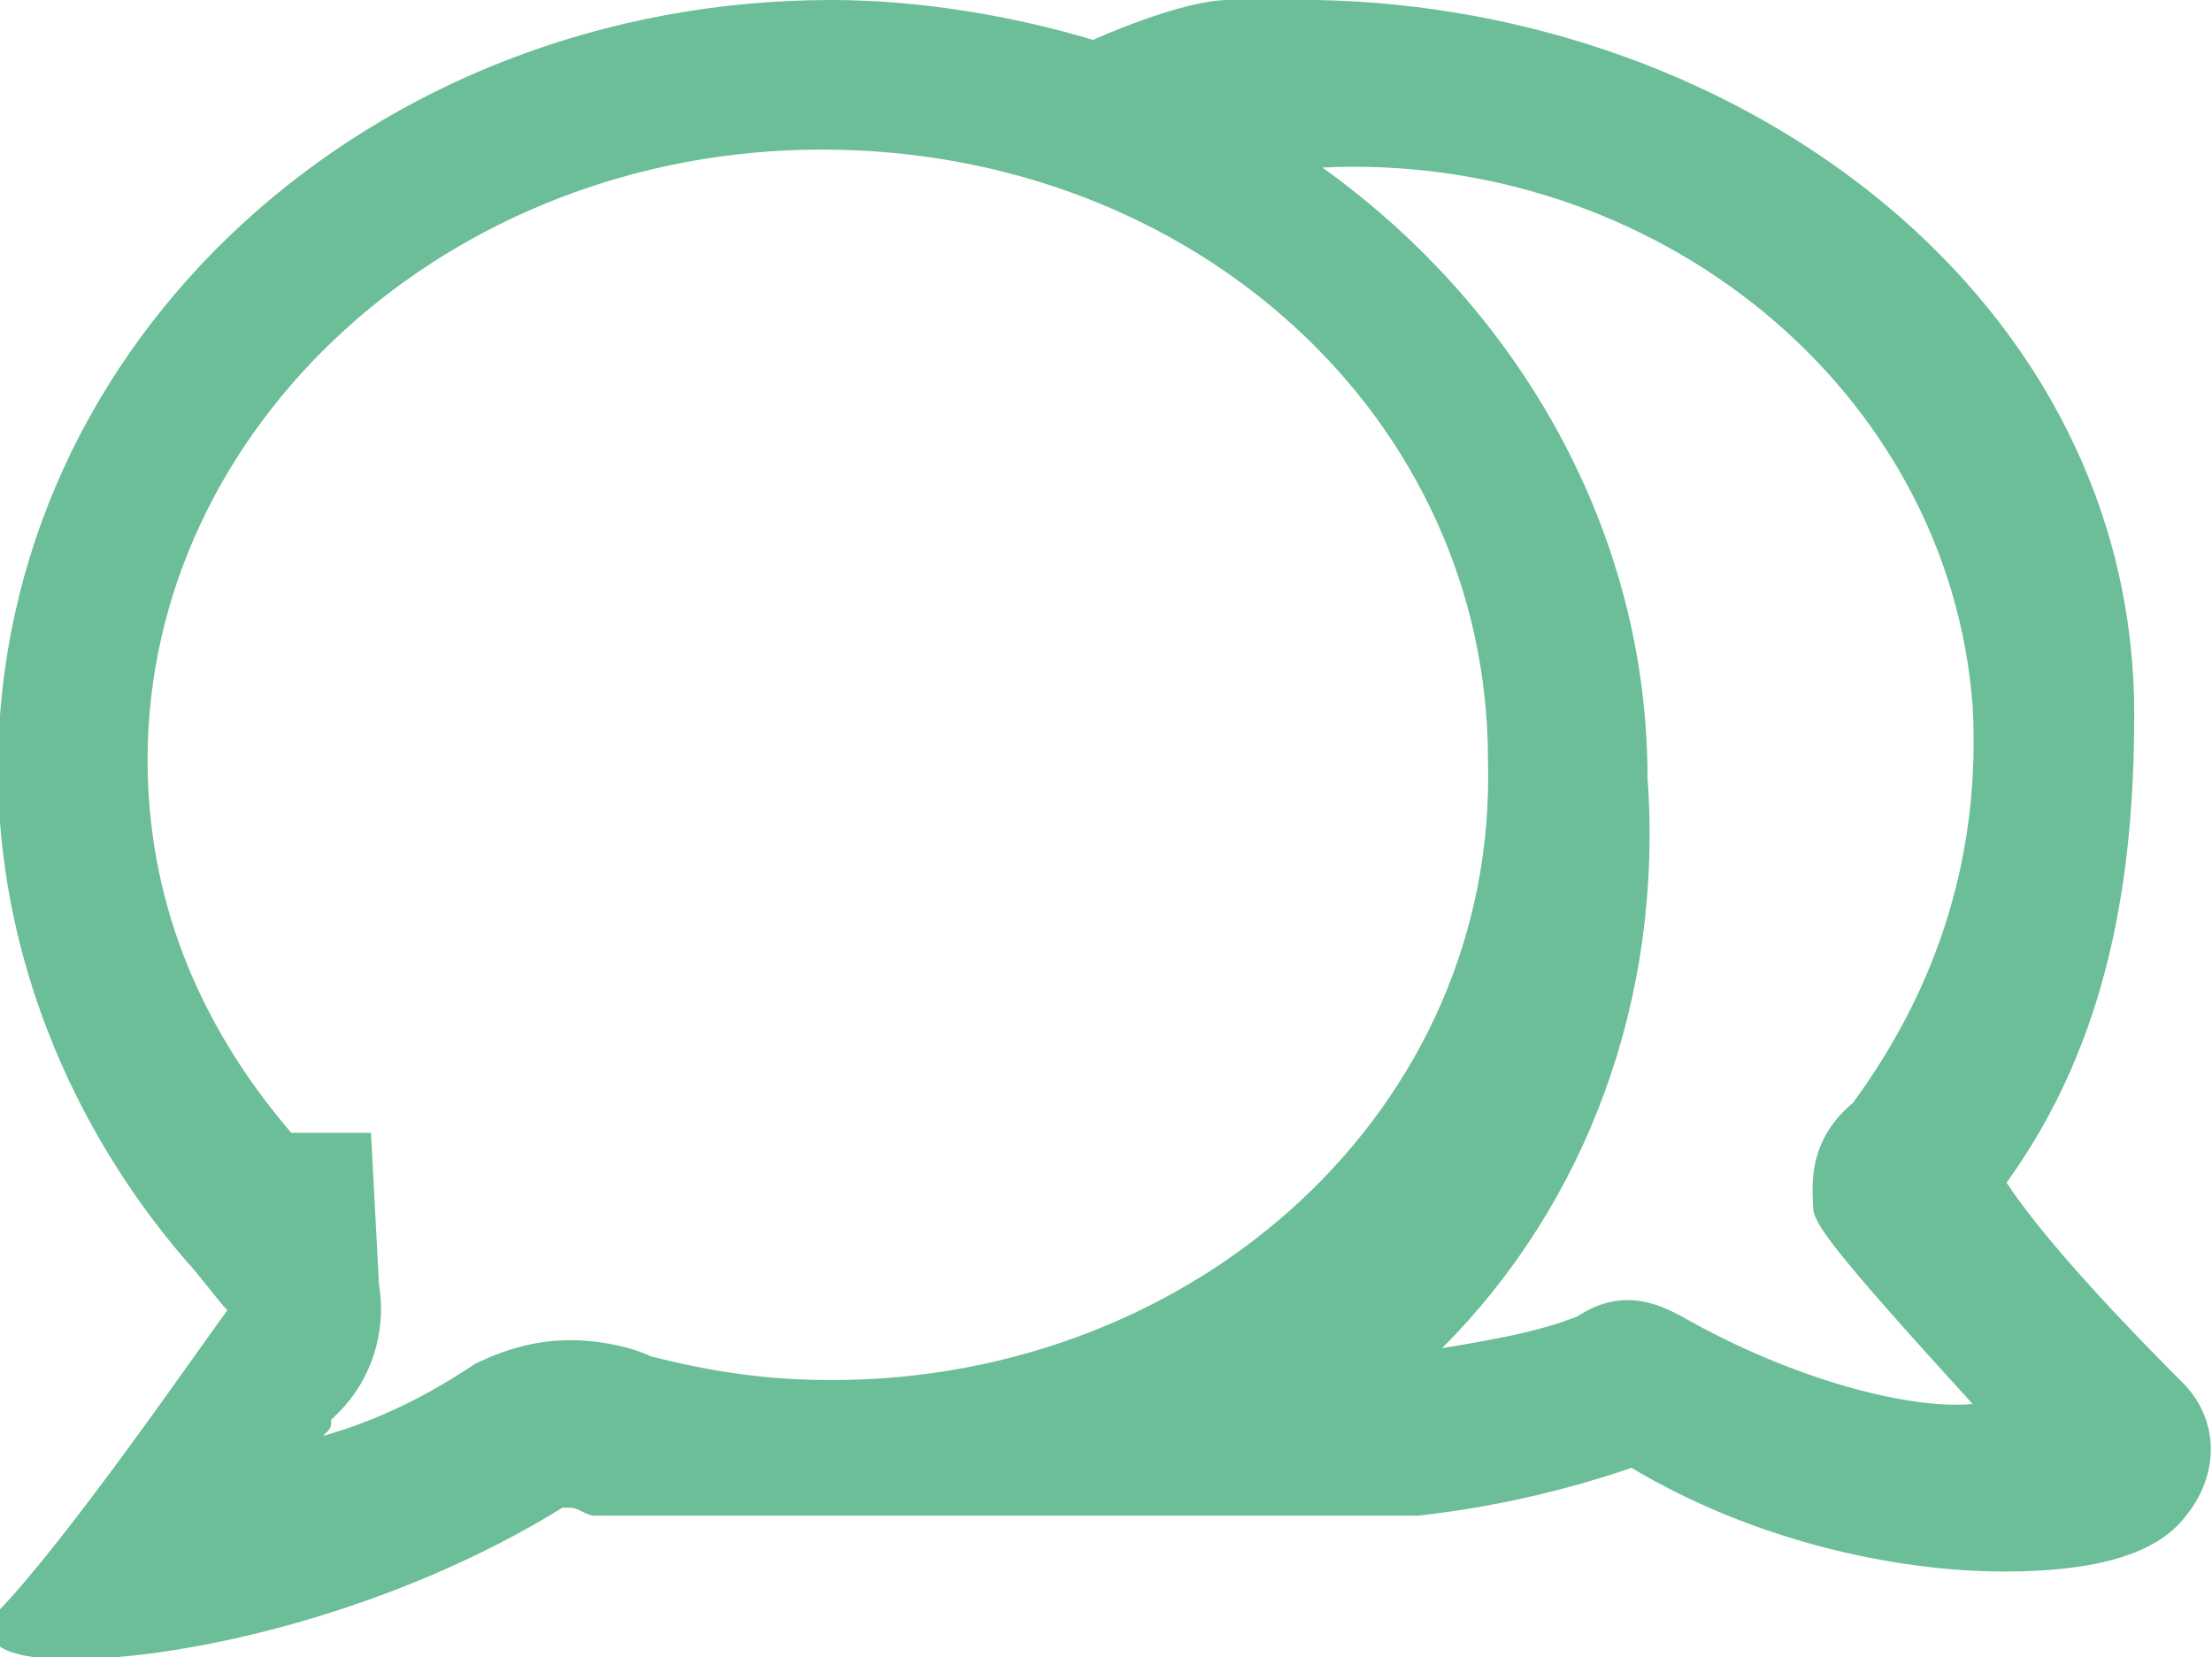 <?xml version="1.0" encoding="utf-8"?>
<!-- Generator: Adobe Illustrator 18.1.1, SVG Export Plug-In . SVG Version: 6.00 Build 0)  -->
<!DOCTYPE svg PUBLIC "-//W3C//DTD SVG 1.1//EN" "http://www.w3.org/Graphics/SVG/1.1/DTD/svg11.dtd">
<svg version="1.1" id="Layer_1" xmlns="http://www.w3.org/2000/svg" xmlns:xlink="http://www.w3.org/1999/xlink" x="0px" y="0px"
	 viewBox="596.9 333.4 110.9 83.1" enable-background="new 596.9 333.4 110.9 83.1" xml:space="preserve">
<path fill="#6BBE98" d="M608.4,399L608.4,399C608.4,399.4,608.4,399.4,608.4,399C608.4,399.4,608.4,399,608.4,399L608.4,399z
	 M706.2,402.6c-4-4-7.2-7.6-8.7-9.9c5.2-7.2,6.4-15.5,6.4-23.5c0-20.7-19.5-35.4-41-35.8h-0.8c-0.8,0-2,0-3.6,0c-2.4,0-6.8,2-6.8,2
	c-4-1.2-8.7-2-13.1-2c-23.1,0-41.8,17.1-41.8,38.6c0,9.1,3.6,17.9,9.5,24.7c0.4,0.4,1.6,2,2,2.4c-1.2,1.6-8,11.5-11.5,15.1
	c-1.2,1.6,0.4,2.4,3.6,2.4c6,0,16.3-2.4,24.7-7.6h0.4c0.4,0,0.8,0.4,1.2,0.4c1.6,0,9.5,0,13.5,0h15.9c4.4,0,9.9,0,11.9,0
	c3.6-0.4,7.2-1.2,10.7-2.4c6,3.6,13.1,5.2,18.7,5.2c4.4,0,7.6-0.8,9.1-2.8C708.2,407.3,708.2,404.5,706.2,402.6z M638.6,402.6
	c-3.2,0-6-0.4-9.1-1.2c-0.8-0.4-2.4-0.8-4-0.8c-1.6,0-3.2,0.4-4.8,1.2c-2.4,1.6-4.8,2.8-7.6,3.6l0,0c0.4-0.4,0.4-0.4,0.4-0.8
	l0.4-0.4c1.6-1.6,2.4-4,2-6.4l-0.4-7.6h-4c-4.8-5.6-7.2-11.9-7.2-18.7c0-16.7,15.1-30.6,33.8-30.6c18.7,0,33.4,13.5,33.4,30.6
	C672,389,656.9,402.6,638.6,402.6z M681.2,399.4c-0.8-0.4-2.8-1.6-5.2,0c-2,0.8-4.4,1.2-6.8,1.6c7.2-7.2,11.1-17.5,10.3-28.6
	c0-12.3-6.4-23.5-16.3-30.6c16.7-0.8,31.4,11.1,32.6,27c0.4,7.2-1.6,13.9-6,19.9c-2.4,2-2,4.4-2,5.2s0.8,2,8,9.9
	C692.7,404.1,686.8,402.6,681.2,399.4z"/>
</svg>
